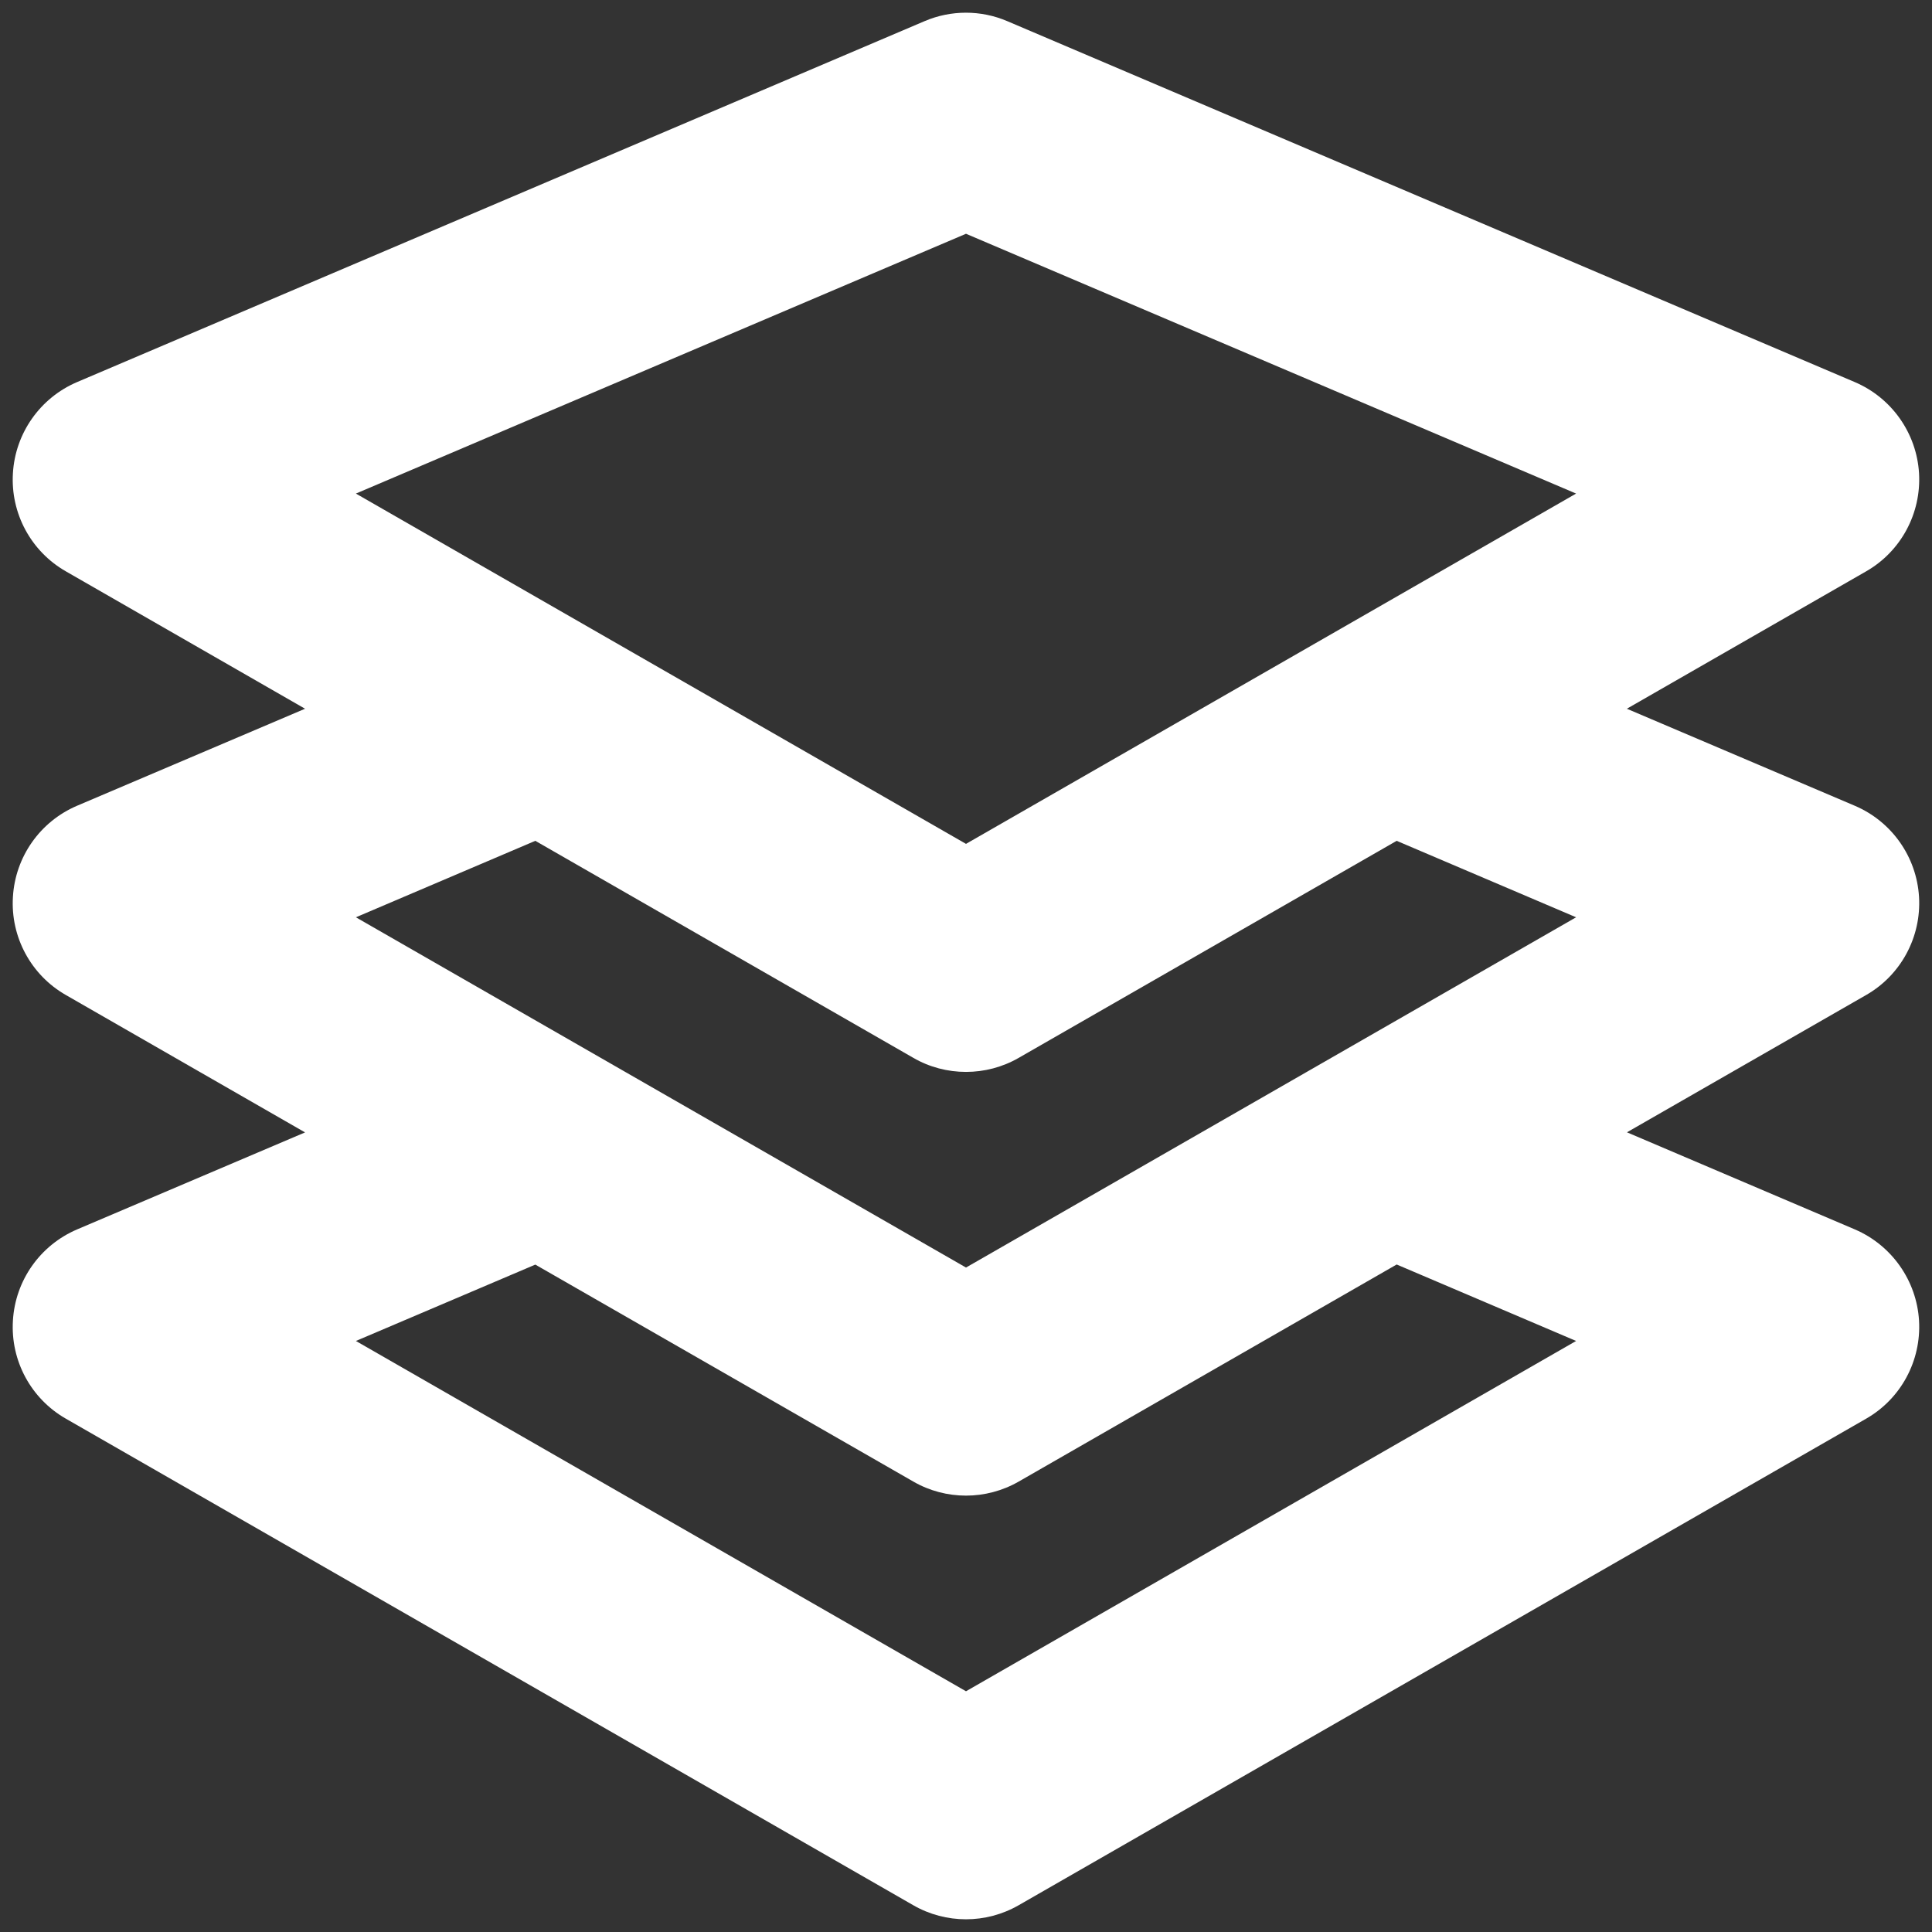 <svg width="38" height="38" viewBox="0 0 38 38" fill="none" xmlns="http://www.w3.org/2000/svg">
<rect x="0" y="0" width="38" height="38" fill="#333333" stroke="none"/>
<path fill-rule="evenodd" clip-rule="evenodd" d="M31 26.375L19 33.265L7 26.375L10.529 24.873L17.963 29.14C18.283 29.325 18.642 29.417 19 29.417C19.358 29.417 19.715 29.325 20.038 29.14L27.471 24.871L31 26.375ZM17.963 20.806C18.283 20.992 18.642 21.083 19 21.083C19.358 21.083 19.715 20.992 20.038 20.806L27.471 16.538L31 18.042L19 24.931L7 18.042L10.529 16.538L17.963 20.806ZM19 4.598L31 9.708L19 16.598L7 9.708L19 4.598ZM37.745 17.642C37.698 16.852 37.208 16.158 36.481 15.848L31.998 13.94L36.704 11.238C37.389 10.846 37.791 10.098 37.745 9.308C37.698 8.521 37.208 7.825 36.481 7.515L19.814 0.417C19.293 0.194 18.704 0.194 18.183 0.417L1.516 7.515C0.789 7.825 0.3 8.521 0.254 9.308C0.206 10.098 0.61 10.846 1.296 11.238L6 13.94L1.516 15.848C0.789 16.158 0.3 16.852 0.254 17.642C0.206 18.431 0.61 19.179 1.296 19.571L6 22.273L1.516 24.181C0.789 24.492 0.3 25.185 0.254 25.975C0.206 26.765 0.61 27.512 1.296 27.904L17.962 37.473C18.283 37.658 18.641 37.75 19 37.75C19.358 37.75 19.714 37.658 20.037 37.473L36.704 27.904C37.389 27.512 37.791 26.765 37.745 25.975C37.698 25.188 37.208 24.492 36.483 24.181L32 22.271L36.704 19.571C37.389 19.179 37.791 18.431 37.745 17.642Z" fill="white"/>
</svg>
